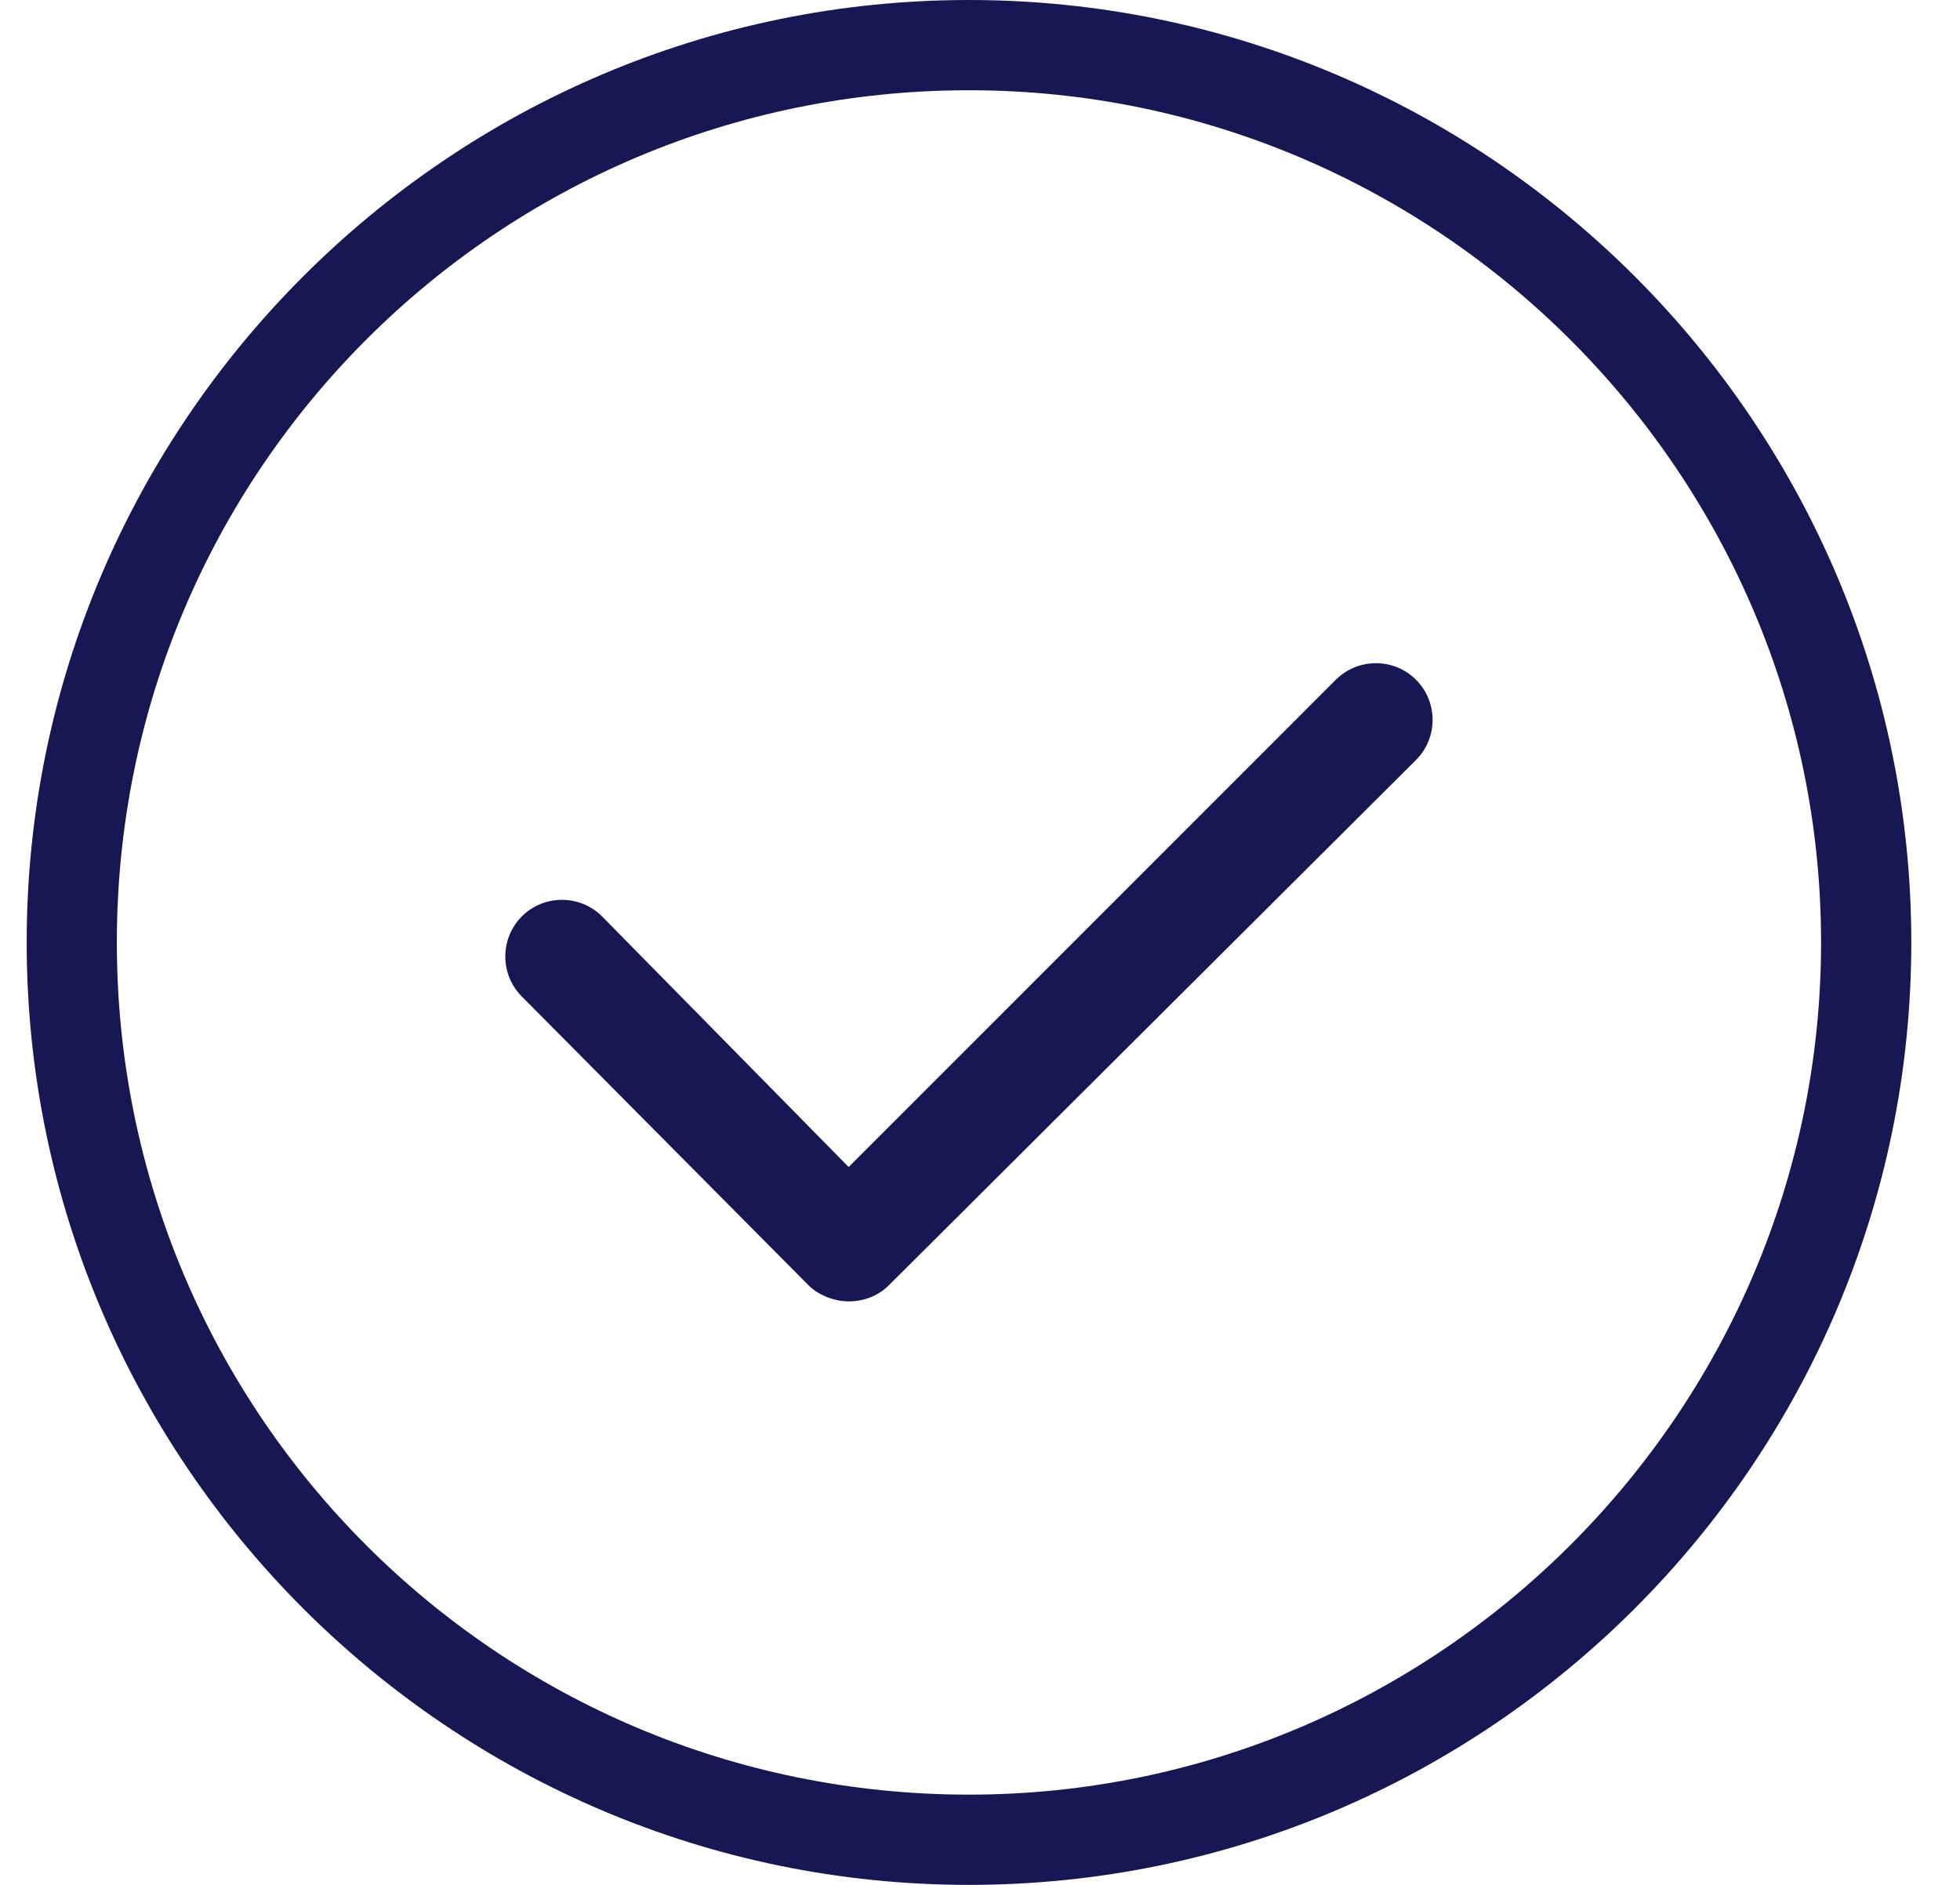 <svg viewBox="0 0 26 25" fill="none" xmlns="http://www.w3.org/2000/svg">
<path d="M12.854 25C5.965 25 0.354 19.388 0.354 12.5C0.354 5.612 5.965 0 12.854 0C19.742 0 25.354 5.612 25.354 12.5C25.354 19.388 19.742 25 12.854 25ZM12.854 1.197C6.604 1.197 1.55 6.25 1.55 12.5C1.55 18.75 6.604 23.803 12.854 23.803C19.077 23.803 24.157 18.723 24.157 12.5C24.157 6.277 19.077 1.197 12.854 1.197Z" fill="#171753"/>
<path d="M11.258 17.261C11.072 17.261 10.859 17.181 10.726 17.048L6.923 13.218C6.63 12.925 6.63 12.447 6.923 12.154C7.215 11.862 7.694 11.862 7.986 12.154L11.258 15.479L17.72 9.016C18.013 8.723 18.492 8.723 18.784 9.016C19.077 9.308 19.077 9.787 18.784 10.08L11.79 17.048C11.657 17.181 11.47 17.261 11.258 17.261Z" fill="#171753"/>
</svg>
